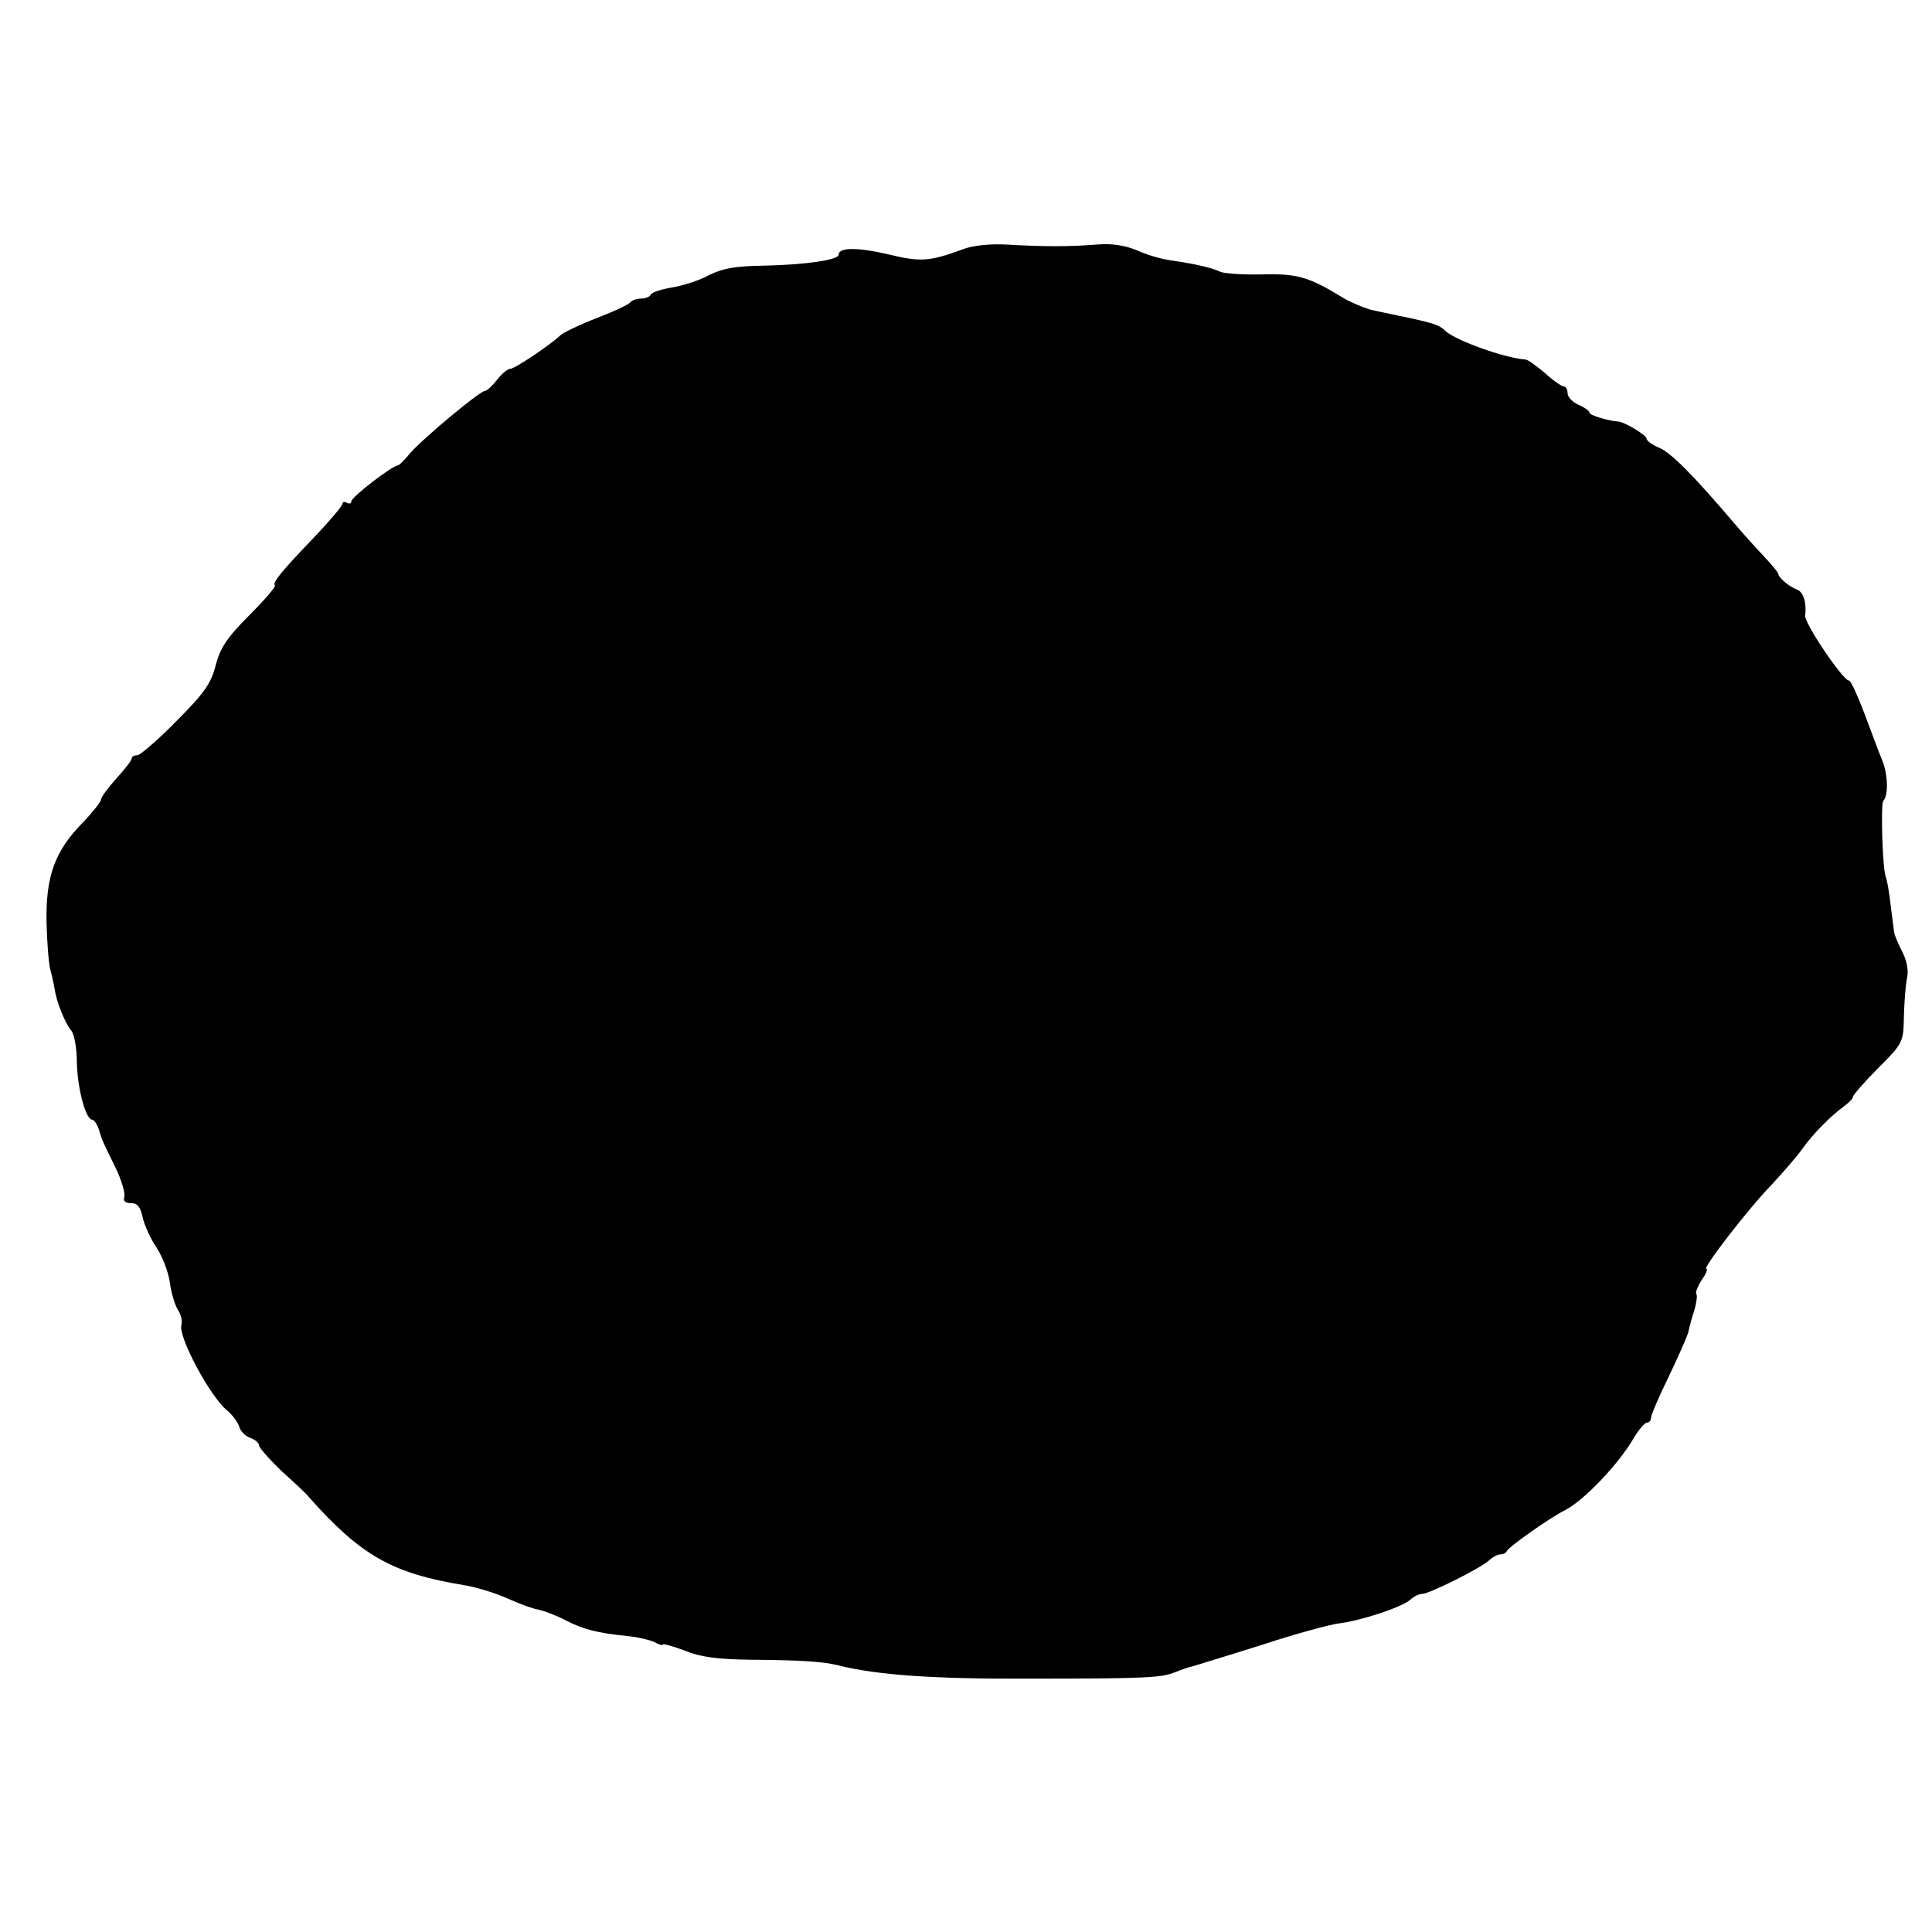 <?xml version="1.0" standalone="no"?>
<!DOCTYPE svg PUBLIC "-//W3C//DTD SVG 20010904//EN"
 "http://www.w3.org/TR/2001/REC-SVG-20010904/DTD/svg10.dtd">
<svg version="1.0" xmlns="http://www.w3.org/2000/svg"
 width="440pt" height="440pt" viewBox="0 0 440 440"
 preserveAspectRatio="xMidYMid meet">
<g transform="translate(0,440) scale(0.1,-0.1)"
fill="#000000" stroke="none">
<path d="M2192 3832 c-76 -28 -96 -29 -170 -11 -69 16 -112 16 -112 -1 0 -12
-75 -23 -170 -25 -66 -1 -94 -6 -126 -22 -22 -12 -60 -24 -85 -28 -24 -4 -45
-11 -47 -16 -2 -5 -12 -9 -22 -9 -10 0 -21 -4 -24 -8 -3 -5 -37 -21 -76 -36
-39 -15 -76 -33 -83 -39 -24 -23 -105 -77 -115 -77 -6 0 -19 -11 -30 -25 -11
-14 -23 -25 -27 -25 -12 0 -142 -109 -170 -141 -13 -16 -26 -29 -29 -29 -12 0
-106 -72 -106 -82 0 -5 -5 -6 -10 -3 -6 3 -10 2 -10 -2 0 -5 -28 -38 -62 -74
-77 -80 -98 -106 -92 -112 3 -3 -24 -34 -59 -69 -51 -51 -66 -75 -76 -114 -10
-40 -26 -63 -89 -126 -42 -43 -83 -78 -89 -78 -7 0 -13 -3 -13 -7 0 -5 -16
-25 -35 -46 -19 -21 -35 -43 -35 -48 0 -5 -19 -29 -42 -53 -63 -64 -84 -122
-82 -226 1 -47 5 -96 9 -110 4 -14 8 -34 10 -45 4 -28 24 -77 38 -93 6 -8 12
-39 12 -70 1 -59 20 -132 35 -132 4 0 11 -10 15 -22 9 -28 6 -22 38 -87 14
-29 23 -60 20 -67 -3 -9 2 -14 15 -14 15 0 22 -9 27 -33 4 -17 18 -49 32 -69
13 -20 27 -56 30 -80 3 -24 12 -51 18 -61 7 -10 11 -26 8 -35 -7 -27 65 -162
104 -194 12 -10 25 -27 28 -38 3 -10 15 -22 26 -25 10 -4 19 -11 19 -17 0 -5
24 -32 52 -59 29 -26 57 -52 61 -58 118 -133 189 -174 353 -201 27 -4 72 -18
99 -30 26 -12 59 -24 72 -26 13 -3 40 -13 61 -24 40 -21 73 -29 140 -36 24 -2
52 -9 63 -14 10 -6 19 -8 19 -5 0 2 22 -4 49 -14 36 -15 75 -20 152 -21 117
-1 163 -4 199 -13 87 -22 220 -31 430 -30 277 0 305 2 337 15 15 6 33 12 39
13 6 2 76 23 155 48 79 26 160 48 180 50 48 6 140 36 160 53 8 8 21 14 28 14
16 0 132 58 152 76 8 8 20 14 26 14 6 0 13 3 15 8 4 9 94 73 131 92 44 22 124
106 159 167 11 18 24 33 29 33 5 0 9 5 9 11 0 6 18 48 40 93 22 46 42 91 45
102 2 10 8 33 14 51 5 17 7 34 4 36 -2 3 3 17 12 31 10 14 15 26 11 26 -10 0
93 134 147 190 28 30 61 68 72 84 24 34 65 75 94 96 11 8 21 18 21 22 0 4 26
34 57 65 57 57 58 59 59 119 1 34 4 72 7 86 4 16 0 39 -10 59 -10 19 -18 39
-19 44 -1 6 -4 33 -8 62 -3 28 -8 57 -11 65 -8 19 -12 167 -6 174 12 12 11 61
-3 94 -8 19 -26 68 -41 108 -15 39 -30 72 -34 72 -14 0 -102 131 -100 148 4
28 -4 54 -18 59 -19 7 -43 28 -43 36 0 3 -15 21 -32 39 -18 19 -46 50 -63 70
-96 113 -149 167 -176 178 -16 7 -29 16 -29 21 0 8 -52 39 -65 39 -20 1 -65
14 -65 20 0 4 -11 12 -25 18 -14 6 -25 18 -25 27 0 8 -4 15 -9 15 -4 0 -24 13
-42 30 -19 16 -38 30 -44 31 -51 4 -160 44 -183 65 -14 14 -25 18 -107 35 -33
7 -62 13 -65 14 -19 6 -47 18 -60 26 -80 49 -106 56 -185 54 -44 -1 -87 2 -96
6 -18 9 -57 18 -113 26 -21 3 -56 13 -77 23 -27 11 -56 16 -92 13 -61 -5 -119
-5 -205 0 -37 2 -77 -2 -100 -11z"/>
</g>
</svg>
